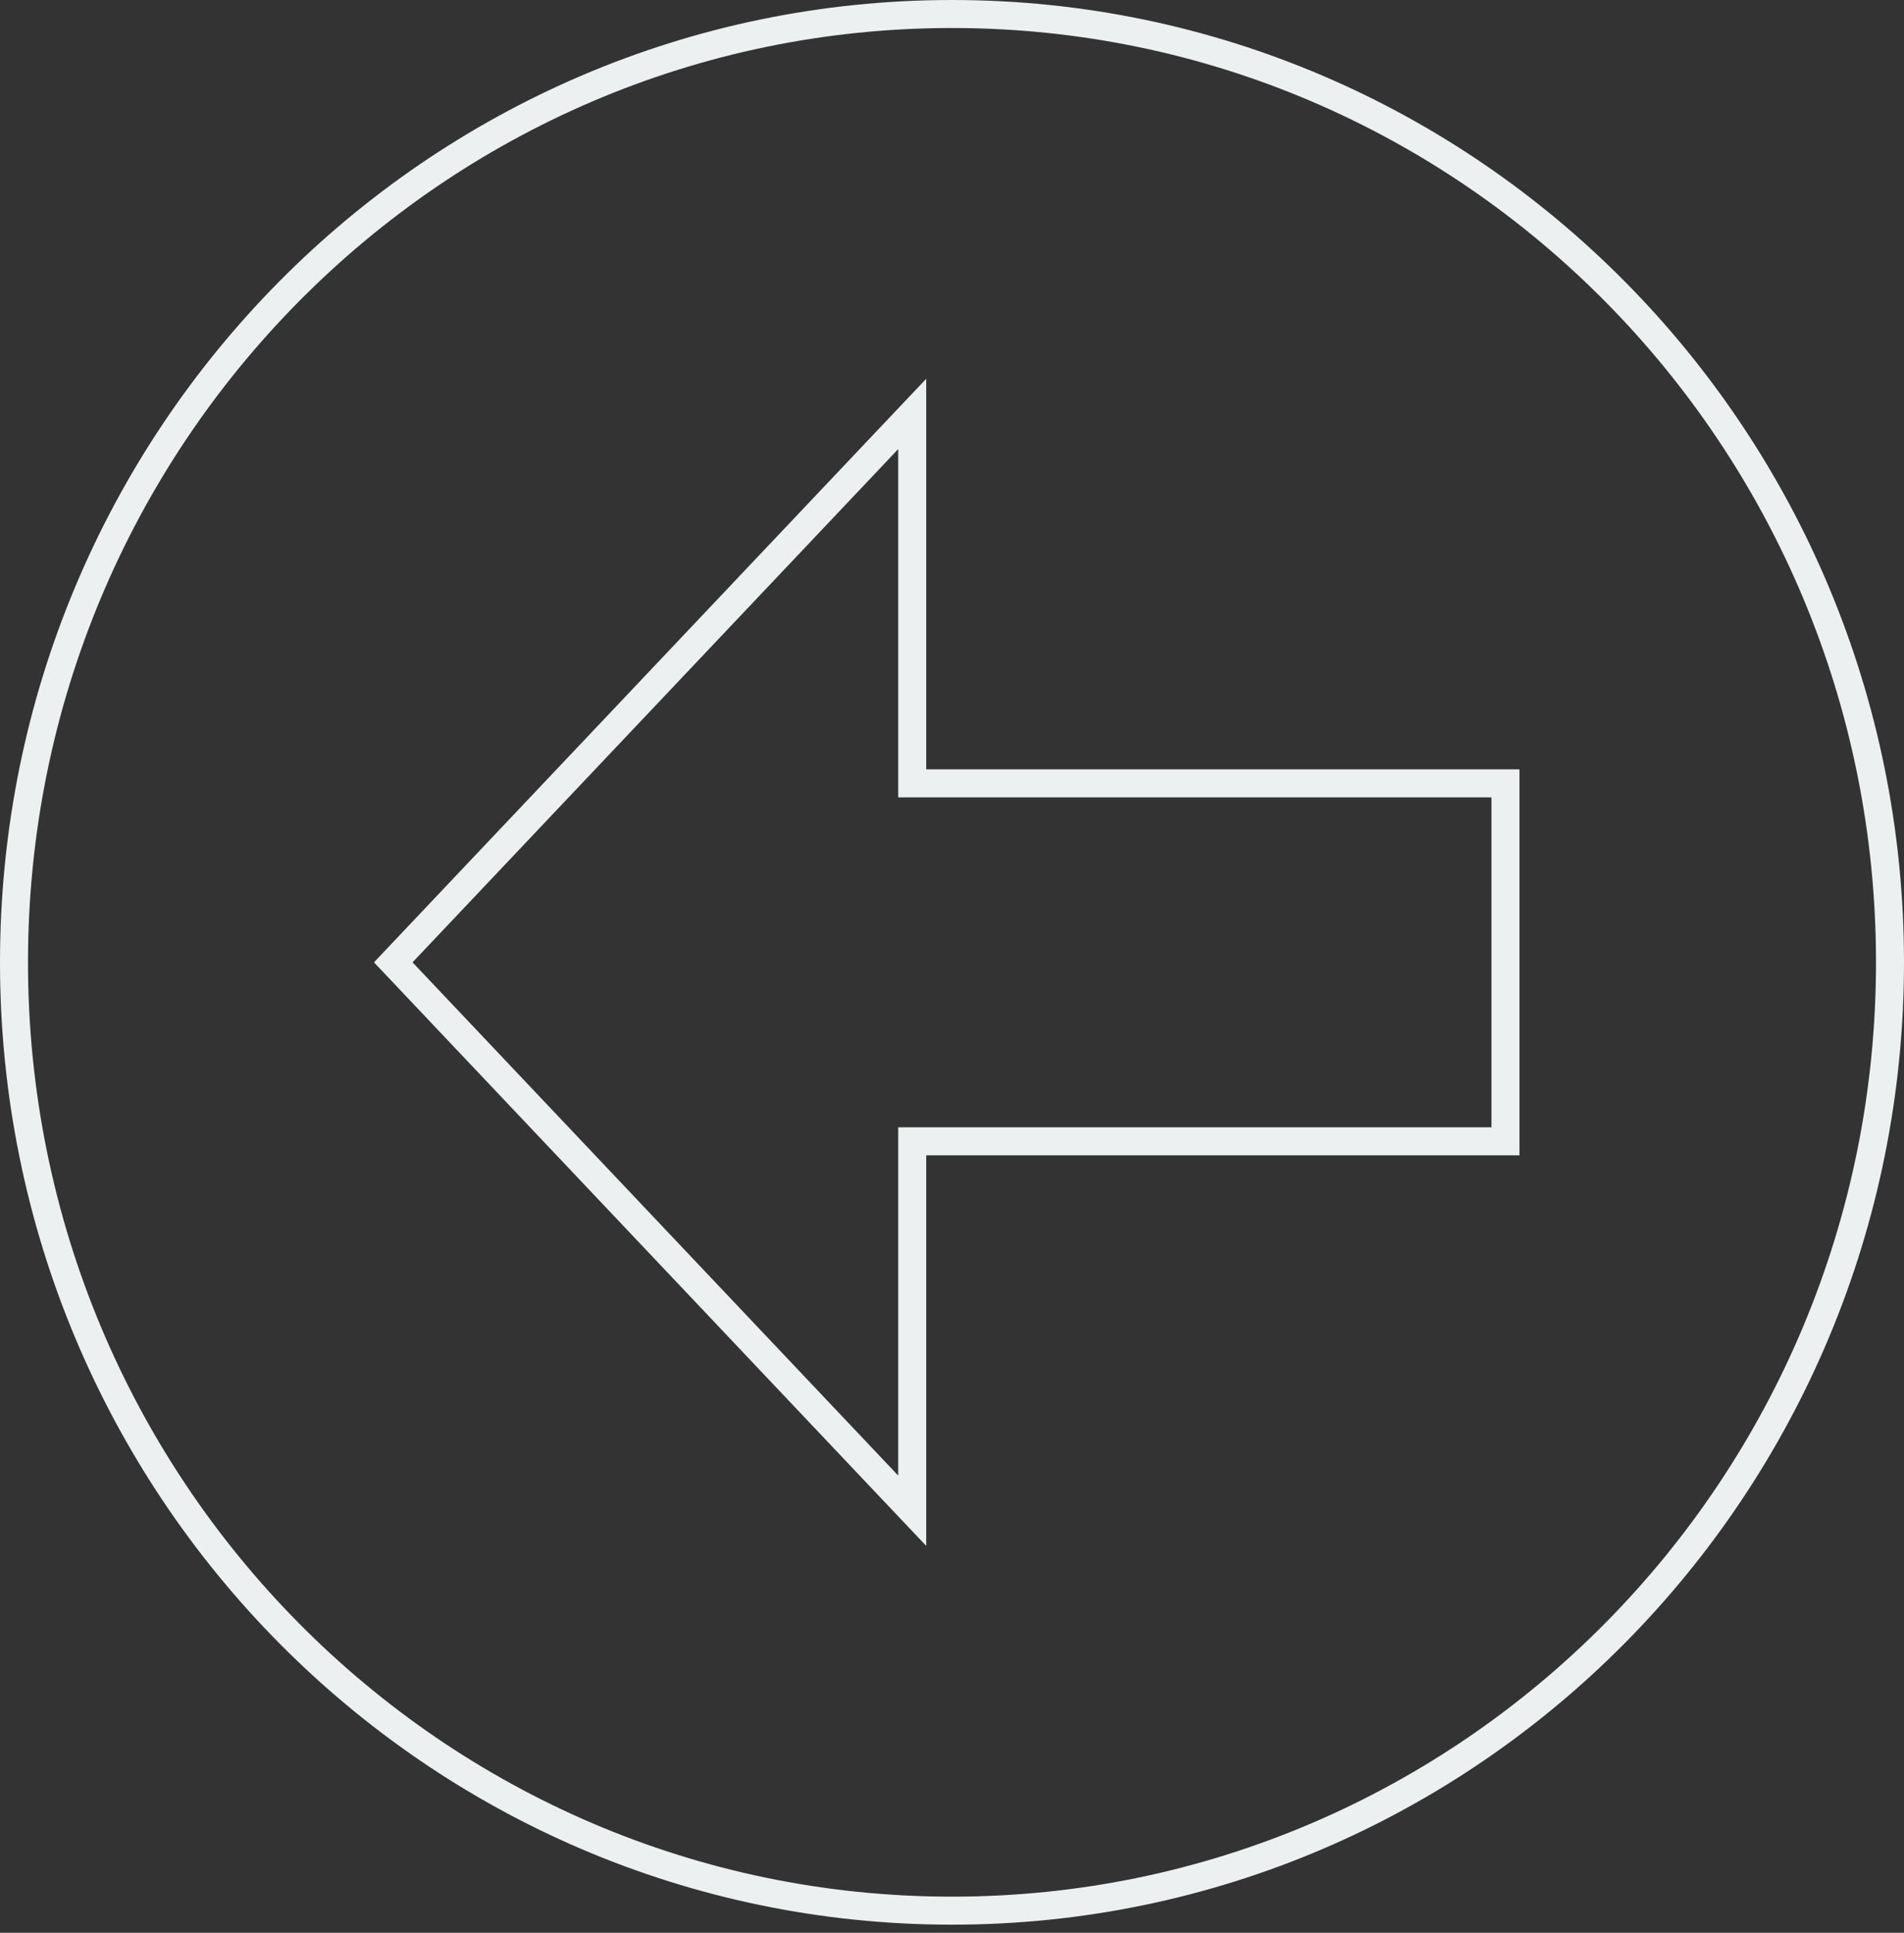 <svg width="68" height="69" viewBox="0 0 68 69" fill="none" xmlns="http://www.w3.org/2000/svg">
<rect x="0" y="0" width="68" height="69" fill="#333333" stroke="none"/>
<path d="M32.579 52.677L32.579 40.744L53.267 40.744L53.767 40.744L53.767 40.244L53.767 28.465L53.767 27.965L53.267 27.965L32.579 27.965L32.579 16.032L32.579 14.777L31.716 15.688L14.37 34.011L14.045 34.355L14.37 34.698L31.716 53.021L32.579 53.932L32.579 52.677ZM34 68.209C15.504 68.209 0.5 53.056 0.5 34.355C0.5 15.653 15.504 0.5 34 0.5C52.496 0.5 67.5 15.653 67.5 34.355C67.5 53.056 52.496 68.209 34 68.209Z" stroke="#ECF0F1"/>
</svg>

